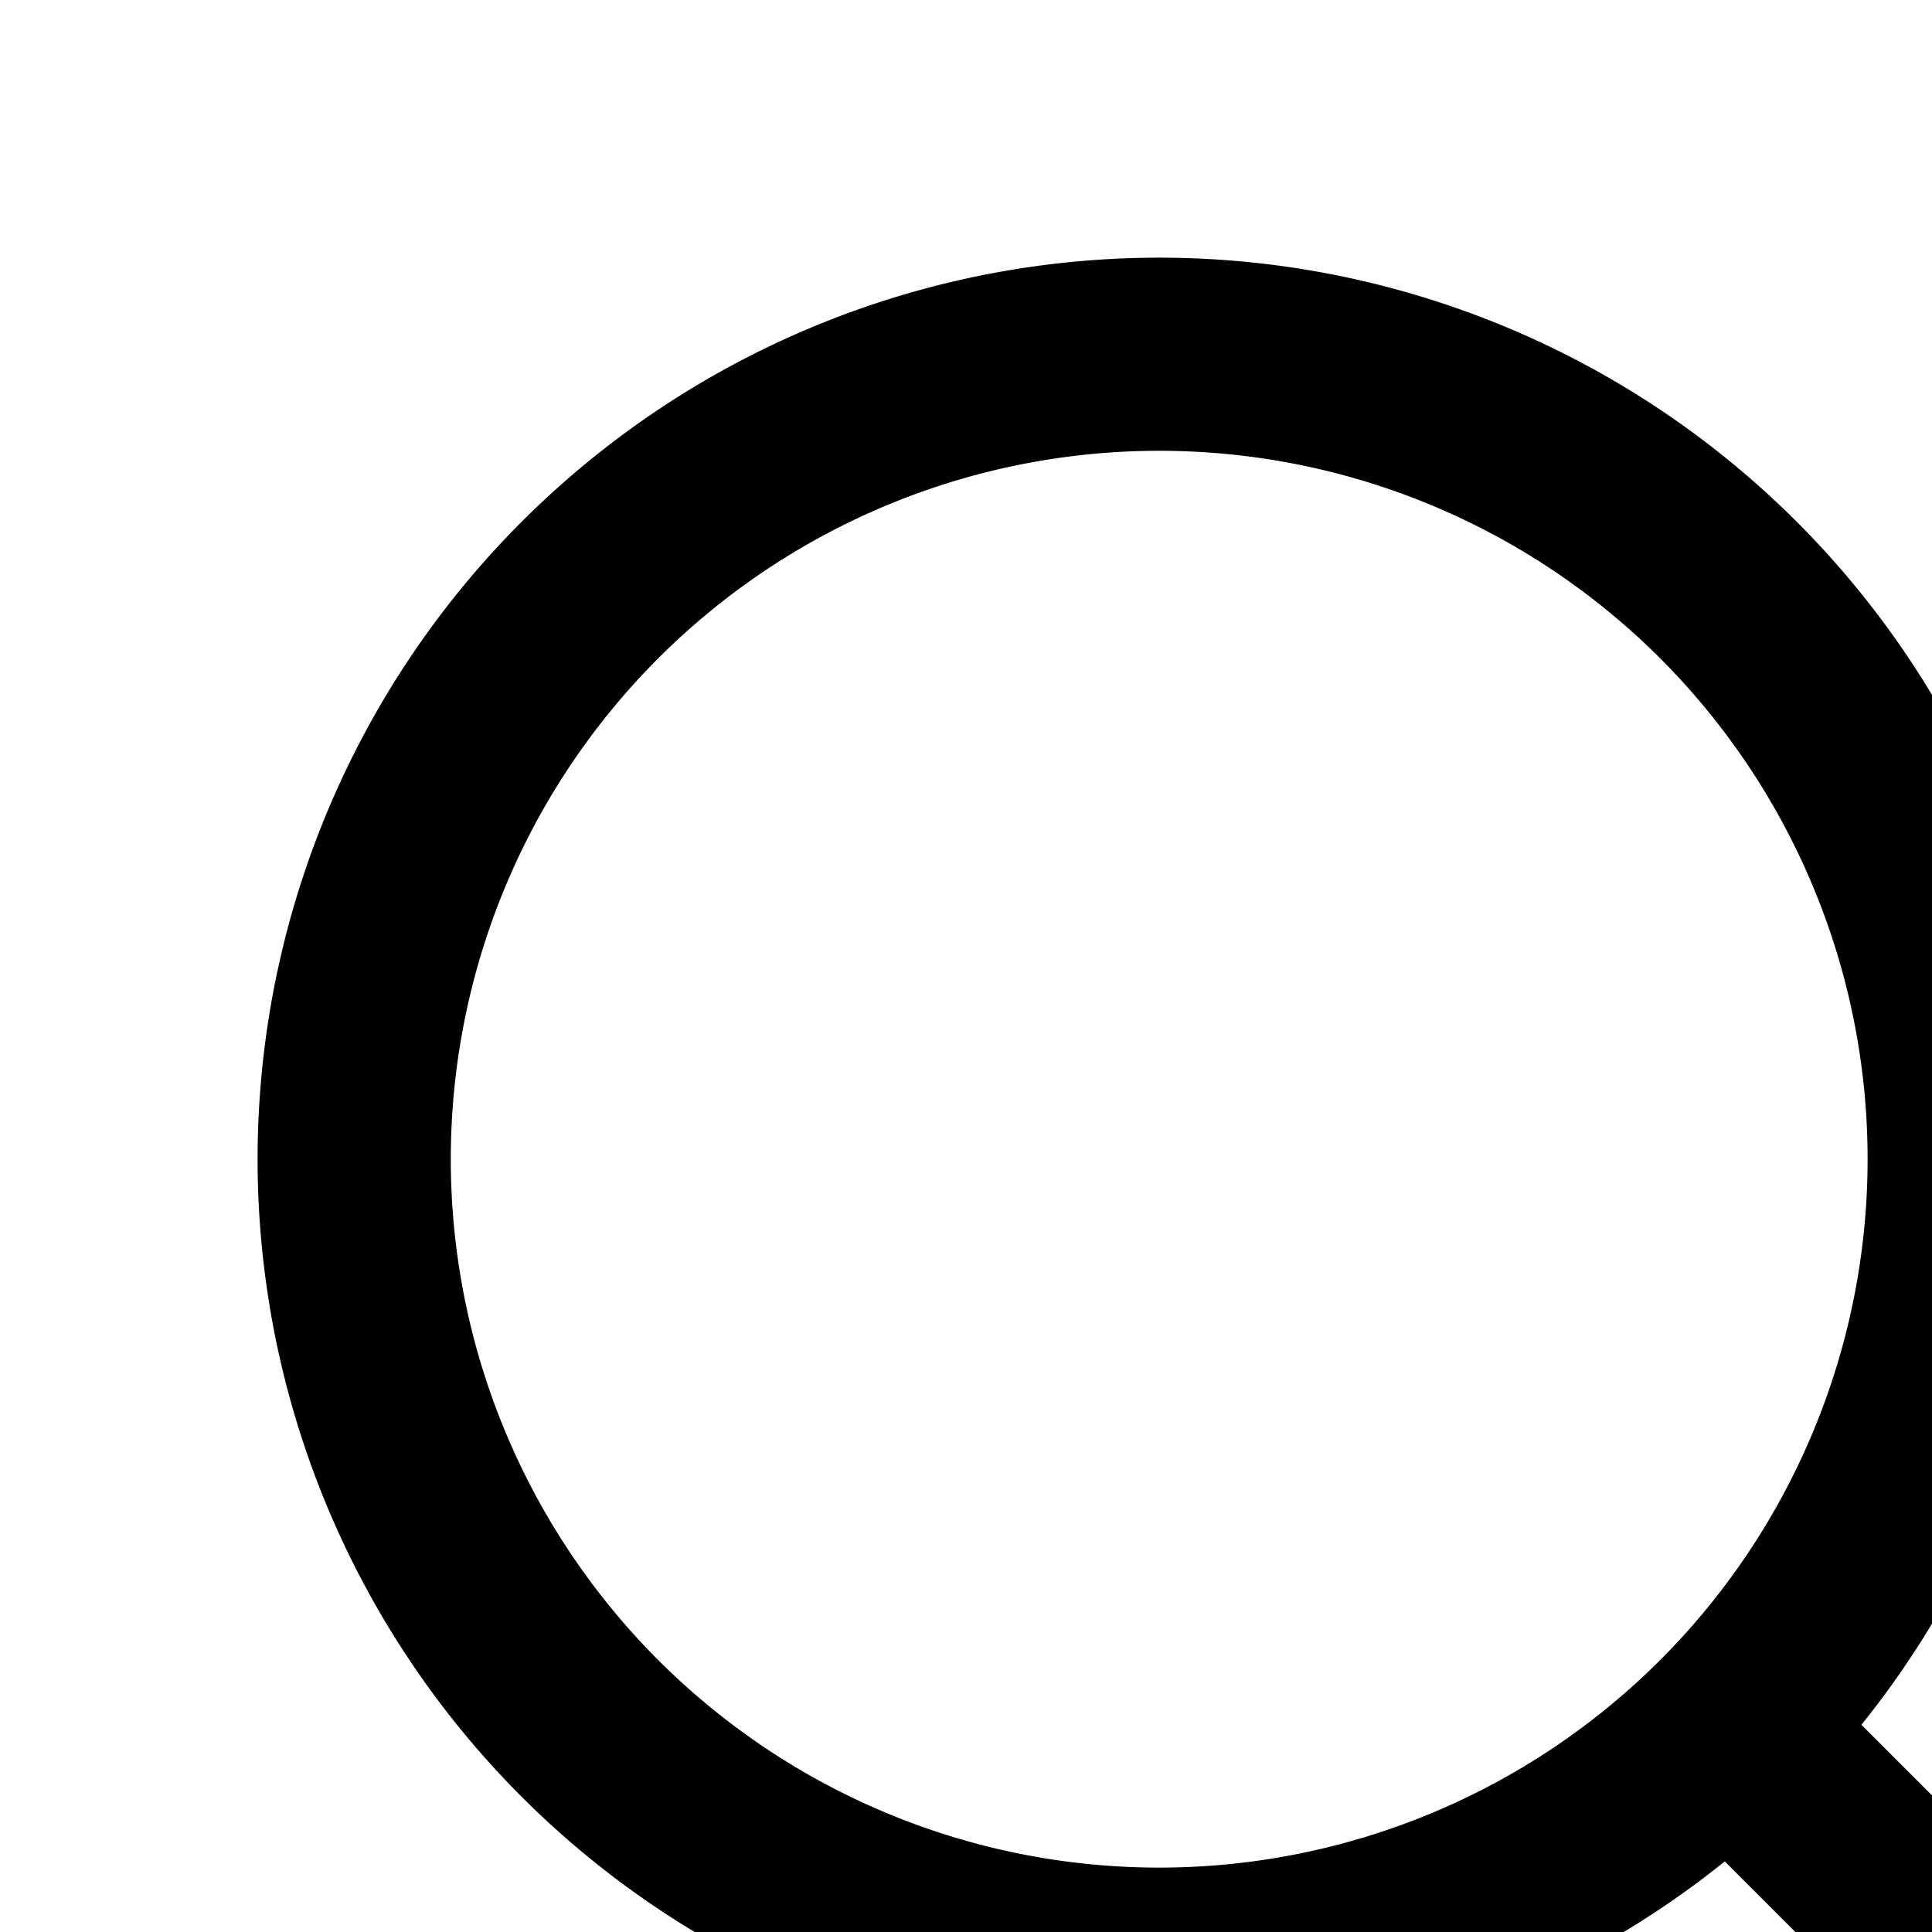 <svg xmlns="http://www.w3.org/2000/svg" viewBox="0 0 15 15" fill="currentColor" class="w-5 h-5">
  <path fill-rule="evenodd" d="M9 3.5a5.5 5.5 0 100 11 5.5 5.5 0 000-11zM2 9a7 7 0 1112.452 4.391l3.328 3.329a.75.75 0 11-1.06 1.06l-3.329-3.328A7 7 0 012 9z" clip-rule="evenodd" />
</svg>





